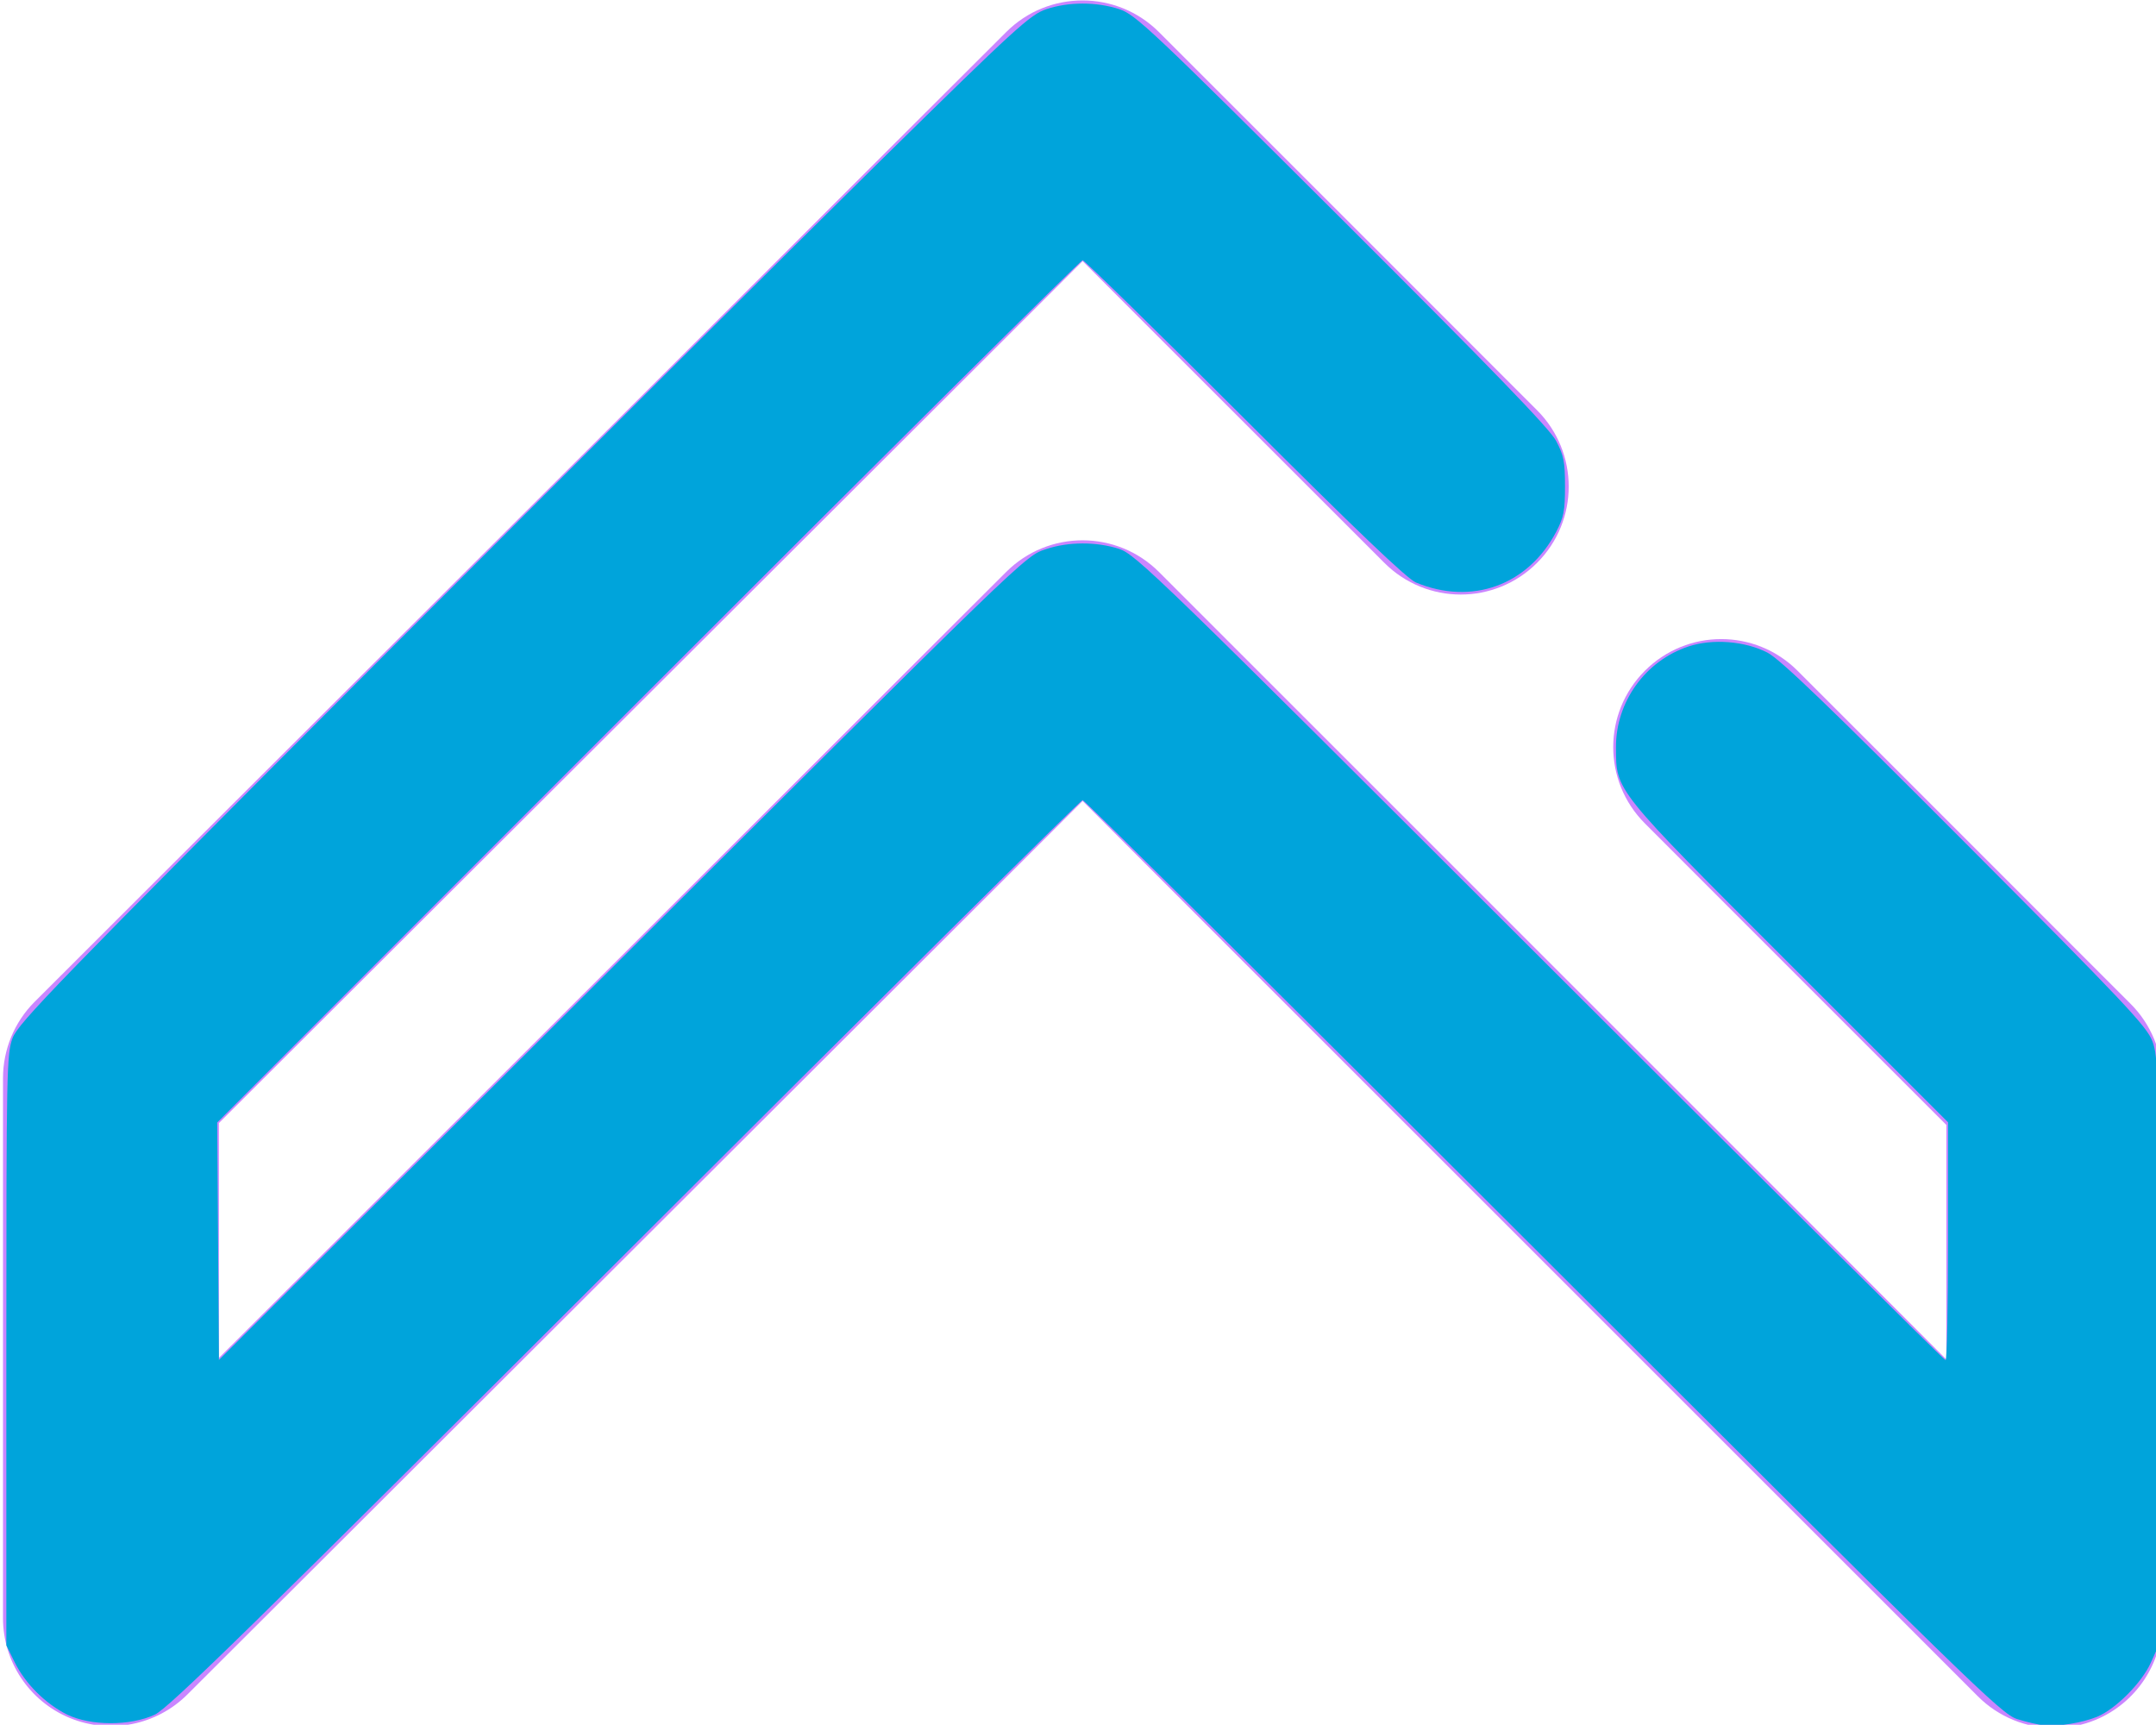 <?xml version="1.0" encoding="UTF-8" standalone="no"?>
<!-- Created with Inkscape (http://www.inkscape.org/) -->

<svg
   width="5.292mm"
   height="4.233mm"
   viewBox="0 0 5.292 4.233"
   version="1.1"
   id="svg5"
   inkscape:version="1.1.1 (1:1.1+202109281949+c3084ef5ed)"
   sodipodi:docname="up_arrow.svg"
   xmlns:inkscape="http://www.inkscape.org/namespaces/inkscape"
   xmlns:sodipodi="http://sodipodi.sourceforge.net/DTD/sodipodi-0.dtd"
   xmlns="http://www.w3.org/2000/svg"
   xmlns:svg="http://www.w3.org/2000/svg">
  <sodipodi:namedview
     id="namedview7"
     pagecolor="#505050"
     bordercolor="#eeeeee"
     borderopacity="1"
     inkscape:pageshadow="0"
     inkscape:pageopacity="0"
     inkscape:pagecheckerboard="0"
     inkscape:document-units="mm"
     showgrid="false"
     inkscape:zoom="32"
     inkscape:cx="3.25"
     inkscape:cy="7.5625"
     inkscape:window-width="1712"
     inkscape:window-height="855"
     inkscape:window-x="0"
     inkscape:window-y="27"
     inkscape:window-maximized="1"
     inkscape:current-layer="g3063" />
  <defs
     id="defs2" />
  <g
     inkscape:label="Layer 1"
     inkscape:groupmode="layer"
     id="layer1"
     transform="translate(-119.903,-121.516)">
    <g
       id="g31"
       transform="matrix(0.265,0,0,0.265,115.103,120.756)">
      <path
         style="fill:#00a4db;fill-opacity:1;stroke-width:0.018"
         d=""
         id="path1501"
         transform="translate(-435.036,-456.401)" />
      <path
         style="fill:#00a4db;fill-opacity:1;stroke-width:0.018"
         d=""
         id="path1540"
         transform="translate(-435.036,-456.401)" />
      <path
         style="opacity:0.439;fill:#00a4db;fill-opacity:1;stroke-width:0.018"
         d=""
         id="path1579"
         transform="translate(-435.036,-456.401)" />
      <g
         id="Angle-up"
         transform="translate(16.141,-1.128)">
	<g
   id="g3059">
		<path
   fill="#ca86ff"
   d="m 21,20 c -0.26,0 -0.516,-0.102 -0.707,-0.293 L 12,11.414 3.707,19.69 C 3.42,19.976 2.99,20.06 2.617,19.906 2.244,19.751 2,19.387 2,18.982 v -5 c 0,-0.266 0.105,-0.52 0.293,-0.708 l 9,-8.982 c 0.391,-0.39 1.023,-0.389 1.414,0.001 l 3.502,3.502 c 0.391,0.391 0.391,1.023 0,1.414 -0.391,0.391 -1.023,0.391 -1.414,0 L 12,6.414 4,14.397 v 2.175 l 7.293,-7.28 c 0.391,-0.39 1.023,-0.389 1.414,10e-4 L 20,16.586 v -2.172 l -2.792,-2.792 c -0.391,-0.391 -0.391,-1.023 0,-1.414 0.391,-0.391 1.023,-0.391 1.414,0 l 3.084,3.084 C 21.895,13.48 22,13.735 22,14 v 5 c 0,0.404 -0.244,0.769 -0.617,0.924 C 21.259,19.975 21.129,20 21,20 Z"
   id="path3057" />

	</g>

	<g
   id="g3063">
		
	<path
   style="opacity:1;fill:#00a4db;fill-opacity:1;stroke-width:0.031"
   d="m 18.906,15.975 c -0.052,-0.005 -0.164,-0.031 -0.25,-0.058 -0.146,-0.046 -0.428,-0.321 -4.391,-4.28 C 11.936,9.31 10.017,7.406 10,7.406 c -0.017,0 -1.922,1.889 -4.234,4.199 -3.442,3.438 -4.232,4.212 -4.36,4.271 -0.227,0.106 -0.595,0.105 -0.812,-0.001 C 0.395,15.777 0.205,15.588 0.108,15.39 L 0.031,15.234 V 12.5 c 0,-2.595 0.003,-2.742 0.058,-2.891 C 0.142,9.47 0.503,9.098 3.449,6.146 5.265,4.327 7.369,2.231 8.125,1.487 9.381,0.253 9.515,0.13 9.664,0.081 9.87,0.012 10.127,0.012 10.337,0.08 10.489,0.129 10.627,0.259 12.401,2.027 c 1.388,1.384 1.923,1.937 1.984,2.051 0.071,0.134 0.083,0.194 0.083,0.422 0,0.227 -0.012,0.289 -0.082,0.422 C 14.124,5.417 13.605,5.605 13.088,5.391 13.004,5.356 12.531,4.904 11.5,3.874 10.692,3.067 10.016,2.406 10,2.406 c -0.017,0 -1.828,1.797 -4.023,3.993 L 1.984,10.392 1.992,11.491 2,12.591 5.203,9.397 C 9.534,5.078 9.463,5.147 9.663,5.081 9.87,5.012 10.127,5.012 10.337,5.079 c 0.154,0.05 0.367,0.256 3.898,3.783 2.054,2.052 3.745,3.731 3.758,3.731 0.013,0 0.023,-0.496 0.023,-1.102 V 10.39 L 16.548,8.923 C 14.912,7.288 14.943,7.326 14.94,6.919 c -0.002,-0.422 0.271,-0.803 0.672,-0.936 0.222,-0.074 0.523,-0.05 0.731,0.057 0.117,0.06 0.579,0.505 1.832,1.762 1.472,1.477 1.683,1.701 1.734,1.838 0.055,0.148 0.058,0.295 0.058,2.875 v 2.719 l -0.074,0.163 c -0.084,0.185 -0.324,0.426 -0.495,0.498 -0.135,0.056 -0.362,0.093 -0.494,0.08 z"
   id="path6891"
   transform="translate(2,4)" />
</g>

	
</g>
    </g>
  </g>
</svg>
